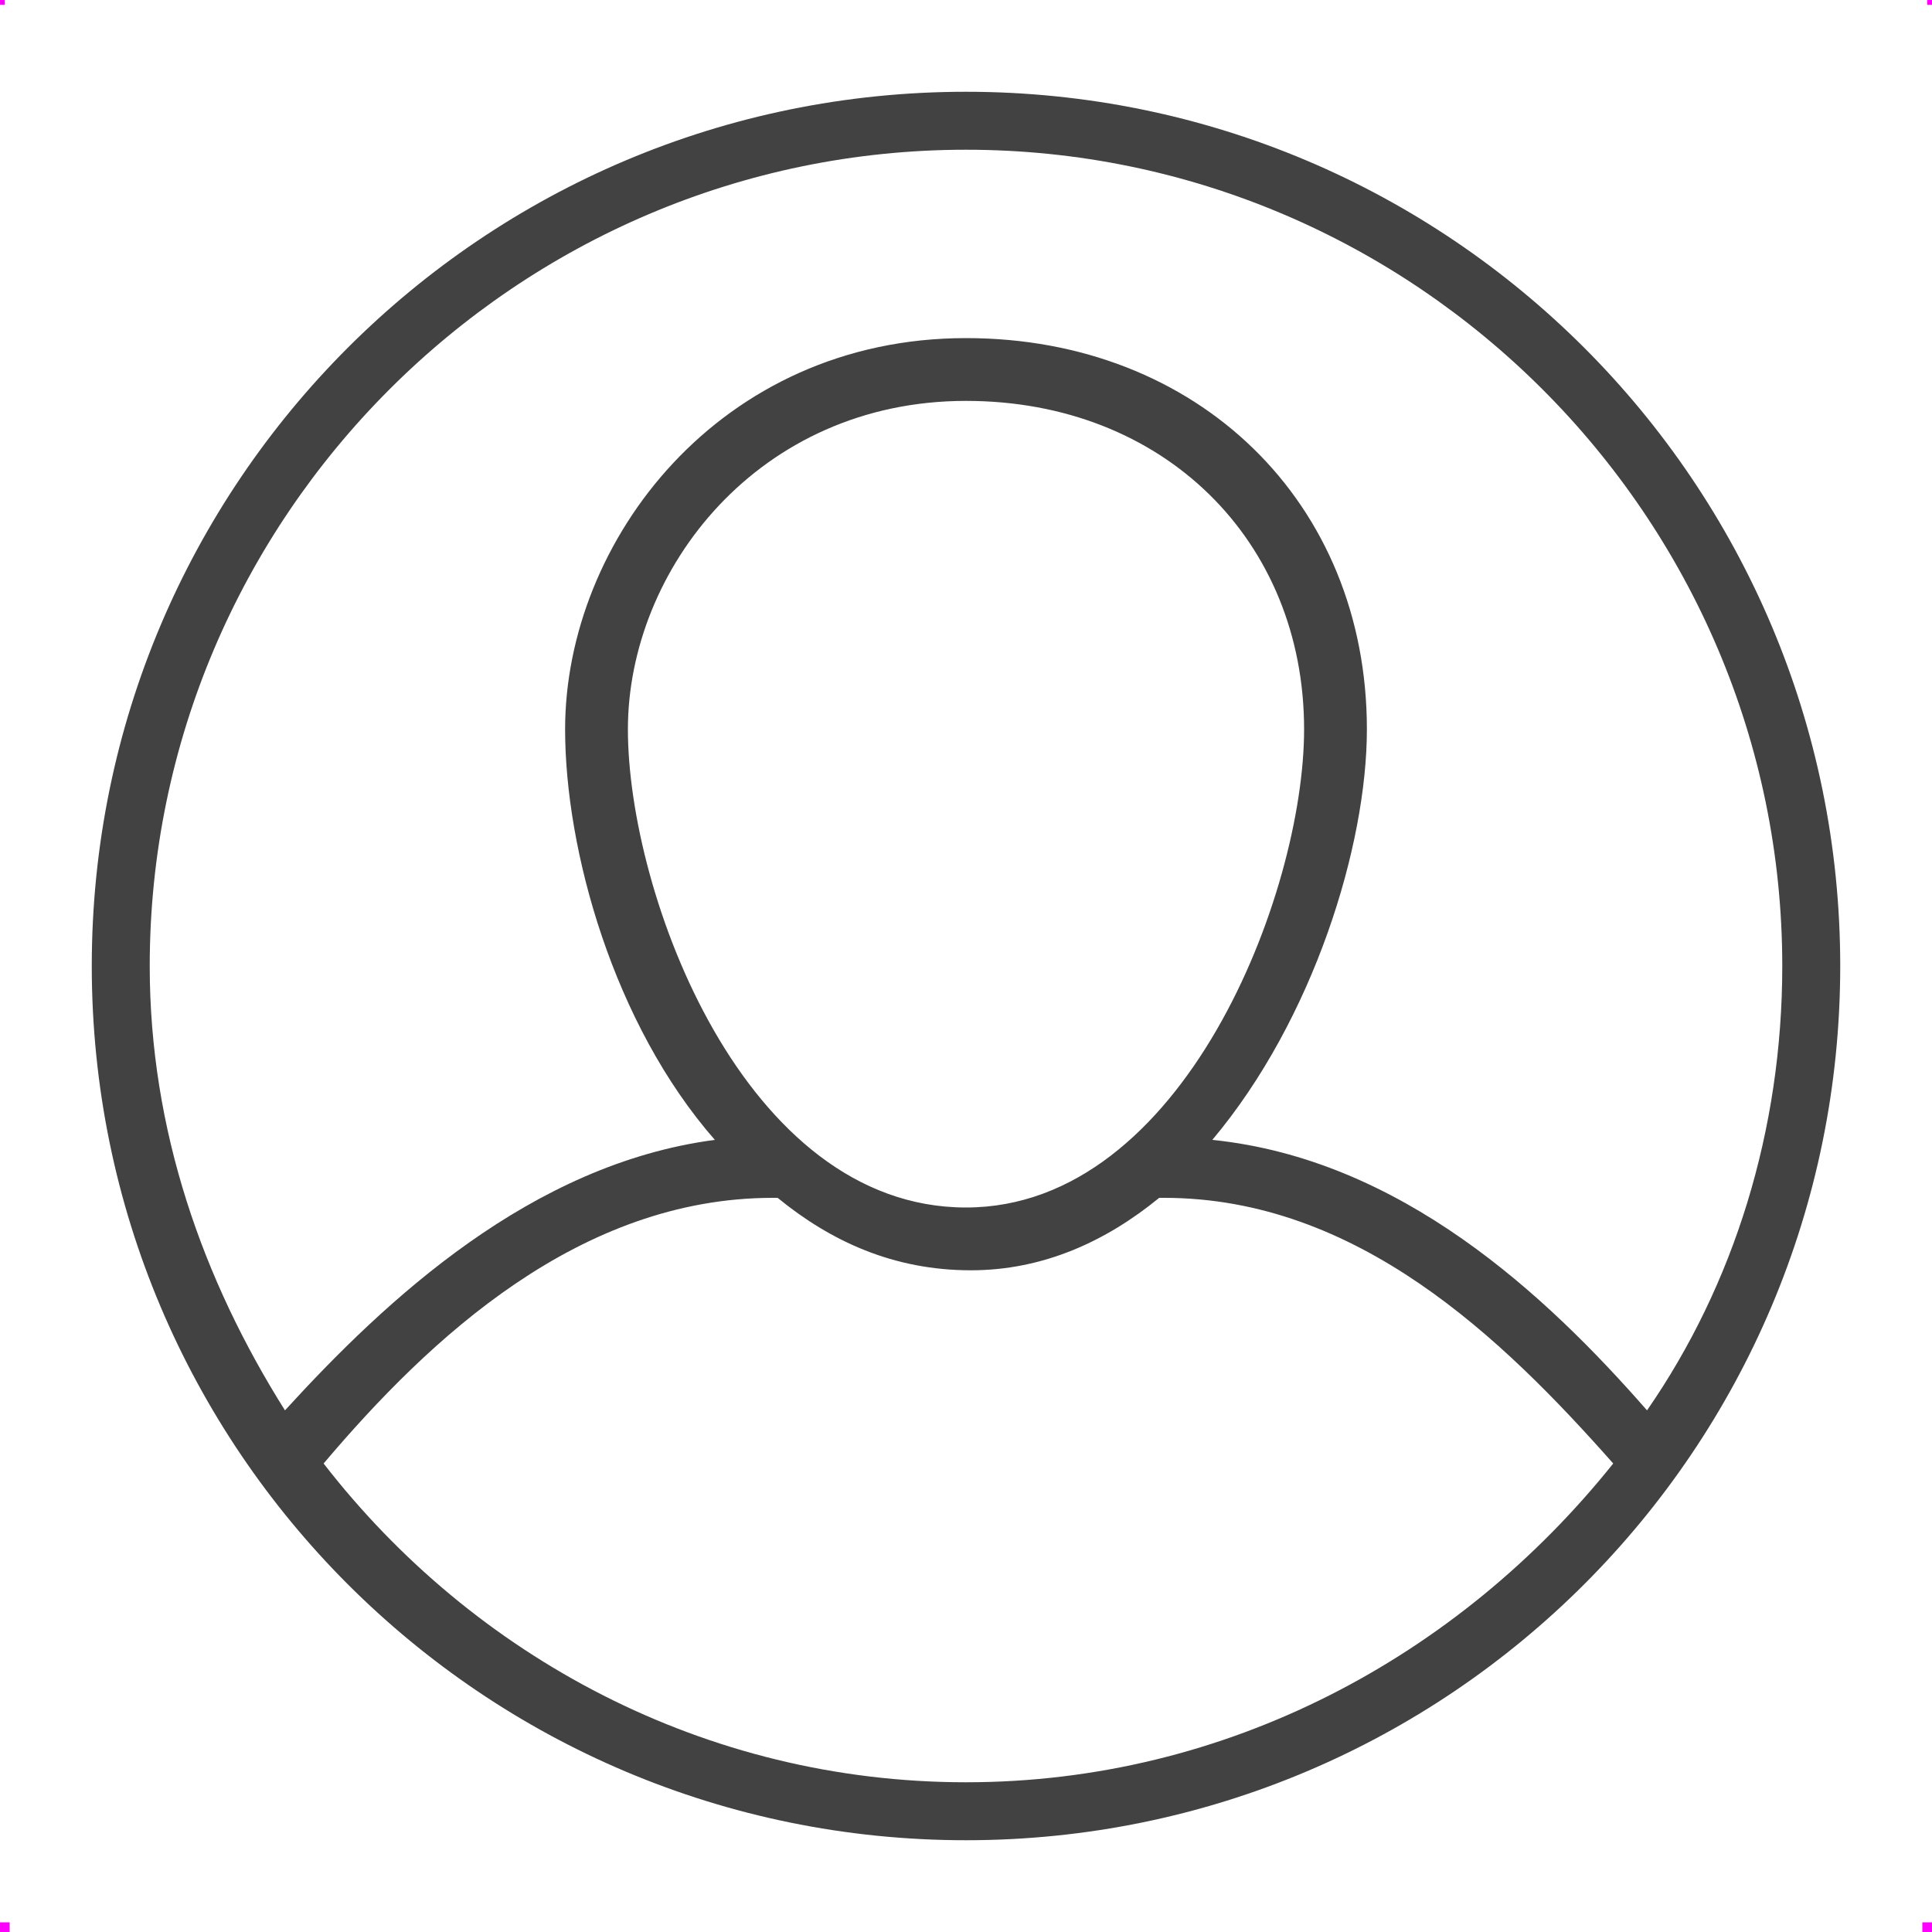 <?xml version="1.0" encoding="UTF-8" standalone="no"?>
<svg
   xmlns:dc="http://purl.org/dc/elements/1.1/"
   xmlns:cc="http://creativecommons.org/ns#"
   xmlns:rdf="http://www.w3.org/1999/02/22-rdf-syntax-ns#"
   xmlns:svg="http://www.w3.org/2000/svg"
   xmlns="http://www.w3.org/2000/svg"
   xmlns:sodipodi="http://sodipodi.sourceforge.net/DTD/sodipodi-0.dtd"
   xmlns:inkscape="http://www.inkscape.org/namespaces/inkscape"
   version="1.1"
   id="Ebene_1"
   x="0px"
   y="0px"
   viewBox="0 0 40 40"
   style="enable-background:new 0 0 40 40;"
   xml:space="preserve"
   sodipodi:docname="defaultProfile.svg"
   inkscape:version="1.0.1 (3bc2e813f5, 2020-09-07)"><defs
   id="defs19" /><sodipodi:namedview
   pagecolor="#ffffff"
   bordercolor="#666666"
   borderopacity="1"
   objecttolerance="10"
   gridtolerance="10"
   guidetolerance="10"
   inkscape:pageopacity="0"
   inkscape:pageshadow="2"
   inkscape:window-width="2100"
   inkscape:window-height="1247"
   id="namedview17"
   showgrid="false"
   inkscape:zoom="21.3"
   inkscape:cx="20"
   inkscape:cy="20"
   inkscape:window-x="4792"
   inkscape:window-y="1147"
   inkscape:window-maximized="1"
   inkscape:current-layer="Ebene_1" />
<style
   type="text/css"
   id="style2">
	.st0{fill:#FF00FF;}
</style>
<g
   id="g12">
	<rect
   y="39.8"
   class="st0"
   width="0.2"
   height="0.2"
   id="rect4" />
	<rect
   x="39.8"
   y="39.8"
   class="st0"
   width="0.2"
   height="0.2"
   id="rect6" />
	<rect
   y="0"
   class="st0"
   width="0.1"
   height="0.1"
   id="rect8" />
	<rect
   x="39.9"
   y="0"
   class="st0"
   width="0.1"
   height="0.1"
   id="rect10" />
</g>
<path
   class="st0"
   d="M20,1.9C10,1.9,1.9,10,1.9,20S10,38.1,20,38.1S38.1,30,38.1,20S30,1.9,20,1.9z M20,3.1  c9.3,0,16.9,7.6,16.9,16.9c0,3.4-1,6.6-2.8,9.2c-2.1-2.4-5.1-5.2-9-5.6c2.1-2.5,3.2-6.1,3.2-8.5c0-4.7-3.5-8.1-8.3-8.1  c-5.1,0-8.3,4.2-8.3,8.1c0,2.5,1,6.1,3.1,8.5C11,24.1,8,26.9,5.9,29.2c-1.7-2.7-2.8-5.8-2.8-9.2C3.1,10.7,10.7,3.1,20,3.1z M13,15.1  c0-3.3,2.7-6.8,7-6.8c4.1,0,7,2.9,7,6.8c0,3.4-2.5,9.9-7,9.9C15.4,25,13,18.5,13,15.1z M20,36.9c-5.4,0-10.2-2.6-13.3-6.6  c2.2-2.6,5.3-5.5,9.3-5.5c0,0,0.1,0,0.1,0c1.1,0.9,2.4,1.5,4,1.5c1.5,0,2.8-0.6,3.9-1.5c0,0,0.1,0,0.1,0c4,0,7,2.9,9.3,5.5  C30.2,34.3,25.4,36.9,20,36.9z"
   id="path14"
   style="fill:#424242;fill-opacity:1" />
</svg>
